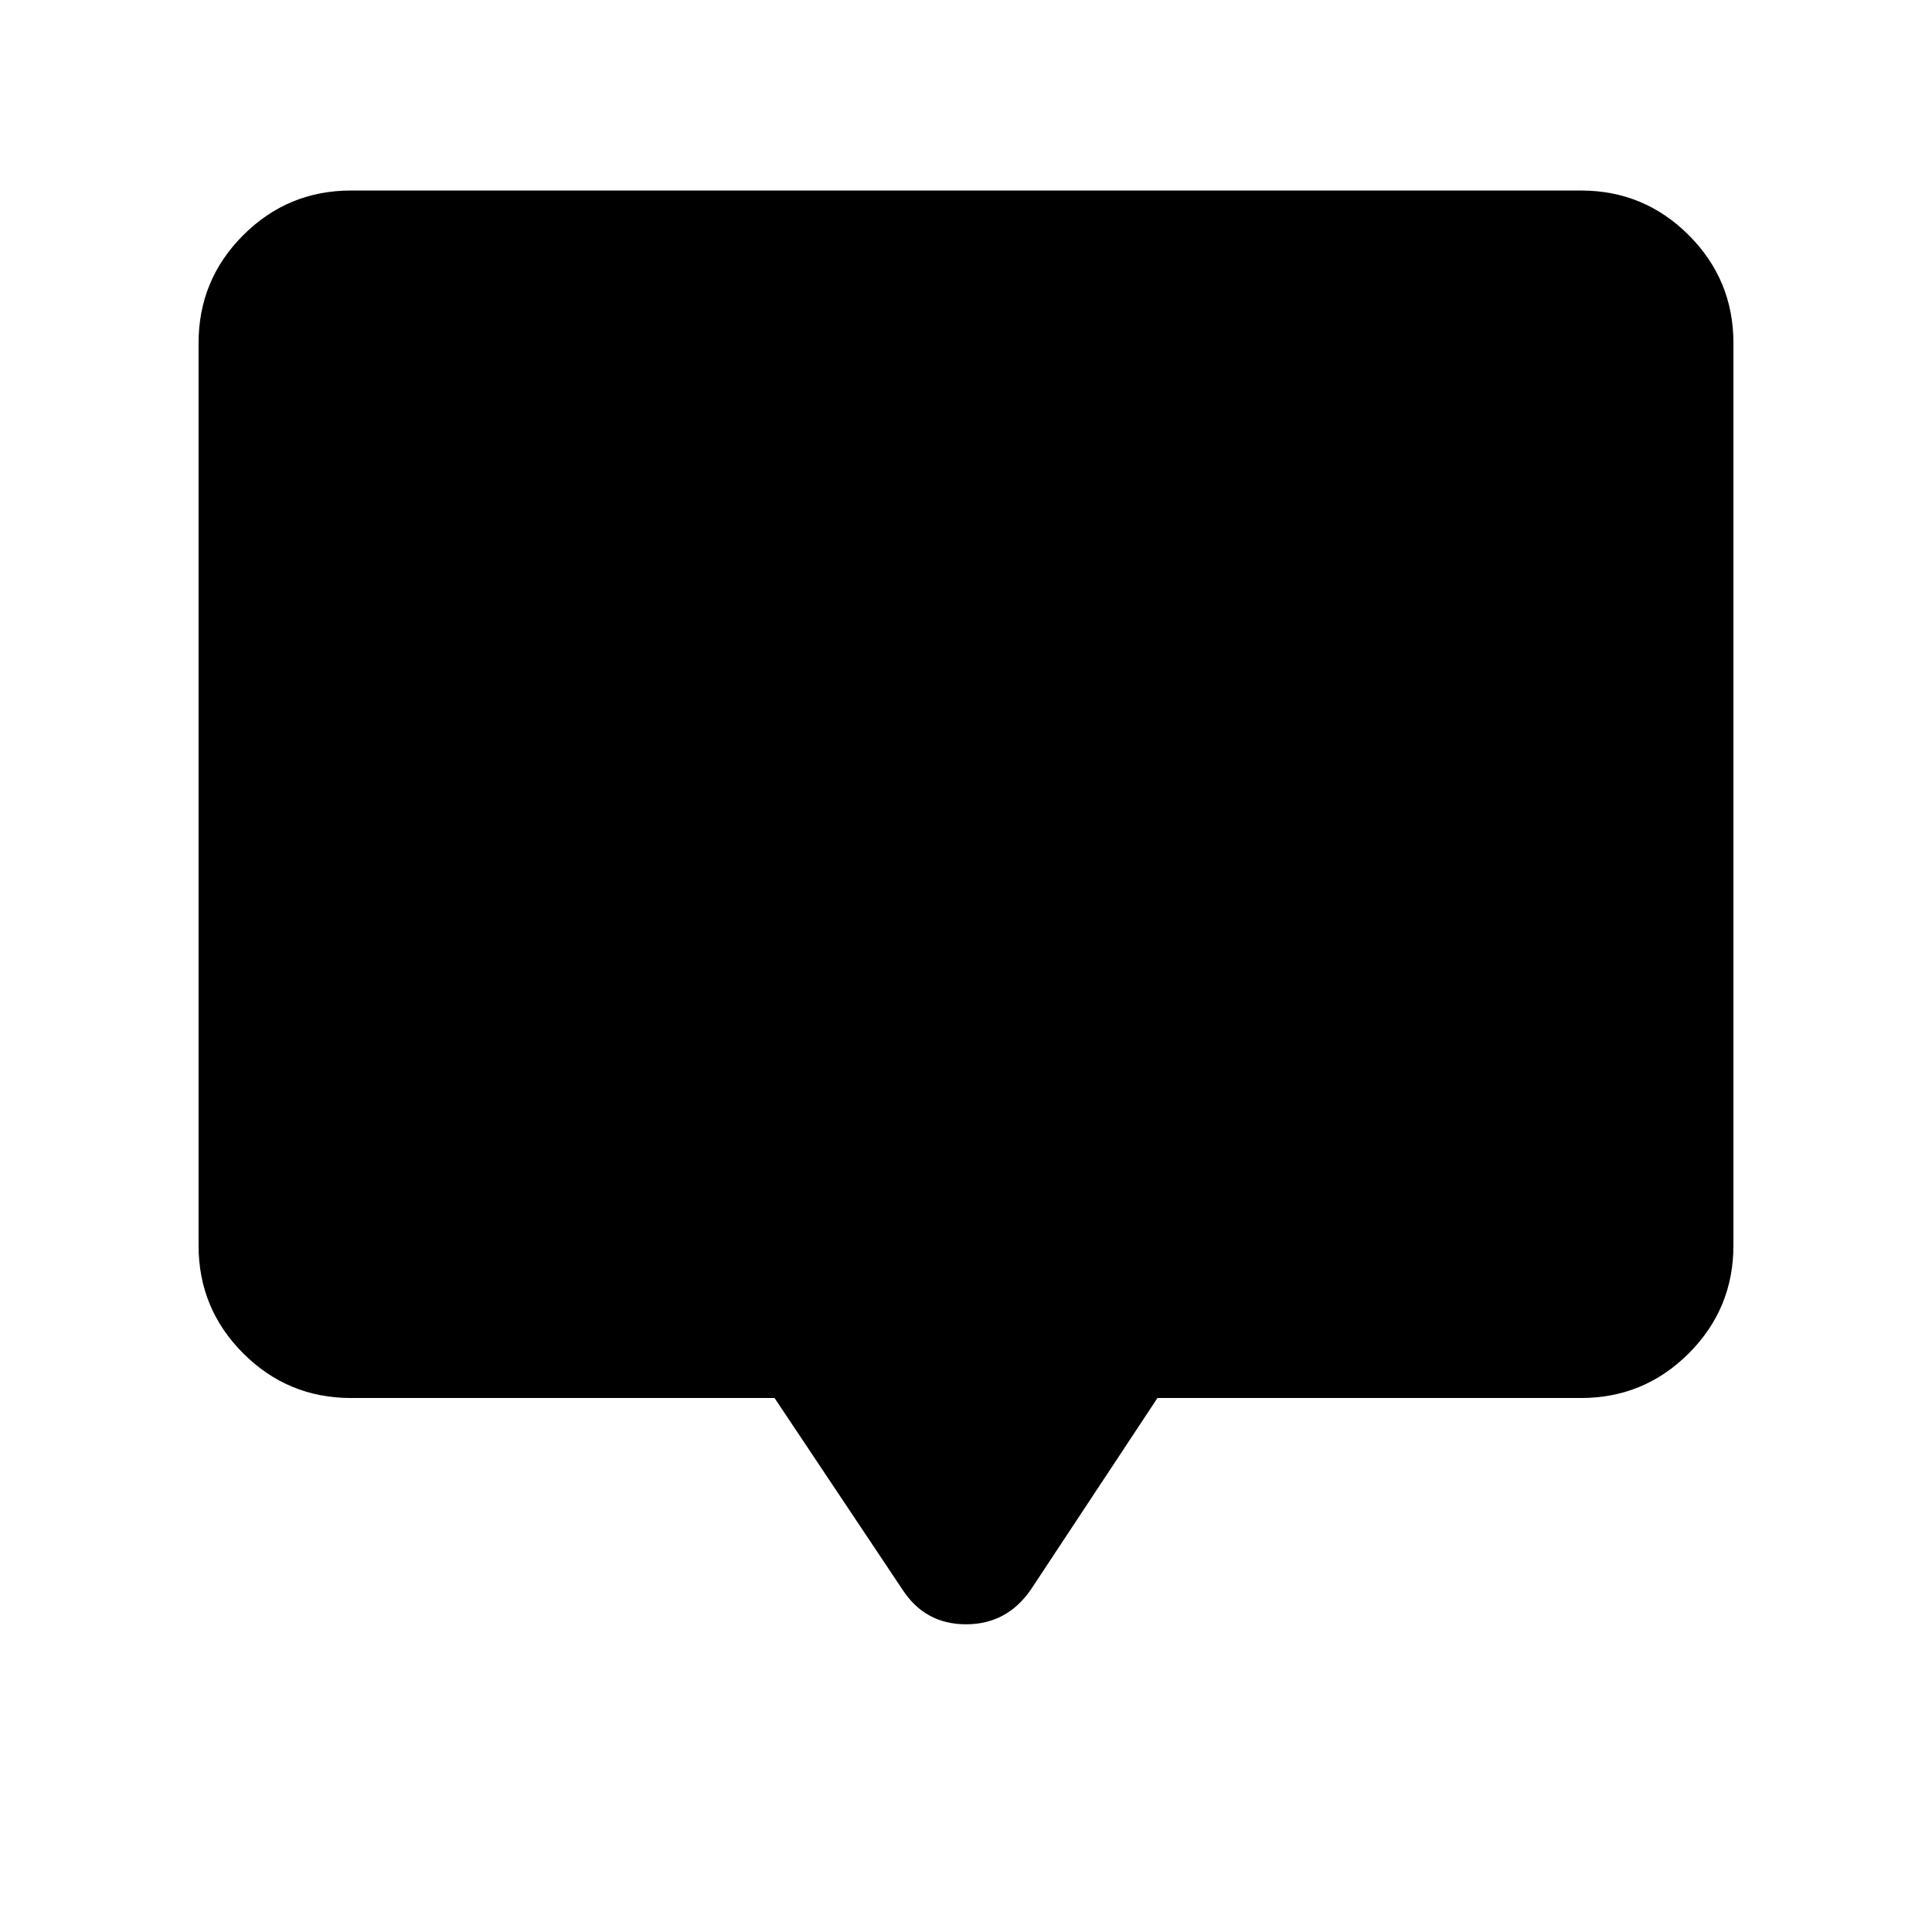 <svg xmlns="http://www.w3.org/2000/svg" height="40" viewBox="0 -960 960 960" width="40"><path d="M384.872-265.333H174.461q-31.417 0-53.606-22.189-22.188-22.189-22.188-53.606v-448.411q0-31.417 22.188-53.606 22.189-22.188 53.606-22.188h611.078q31.417 0 53.606 22.188 22.188 22.189 22.188 53.606v448.411q0 31.417-22.188 53.606-22.189 22.189-53.606 22.189H575.128l-62.872 95.154Q500.359-152.897 480-152.897t-31.59-17.282l-63.538-95.154Z"/></svg>